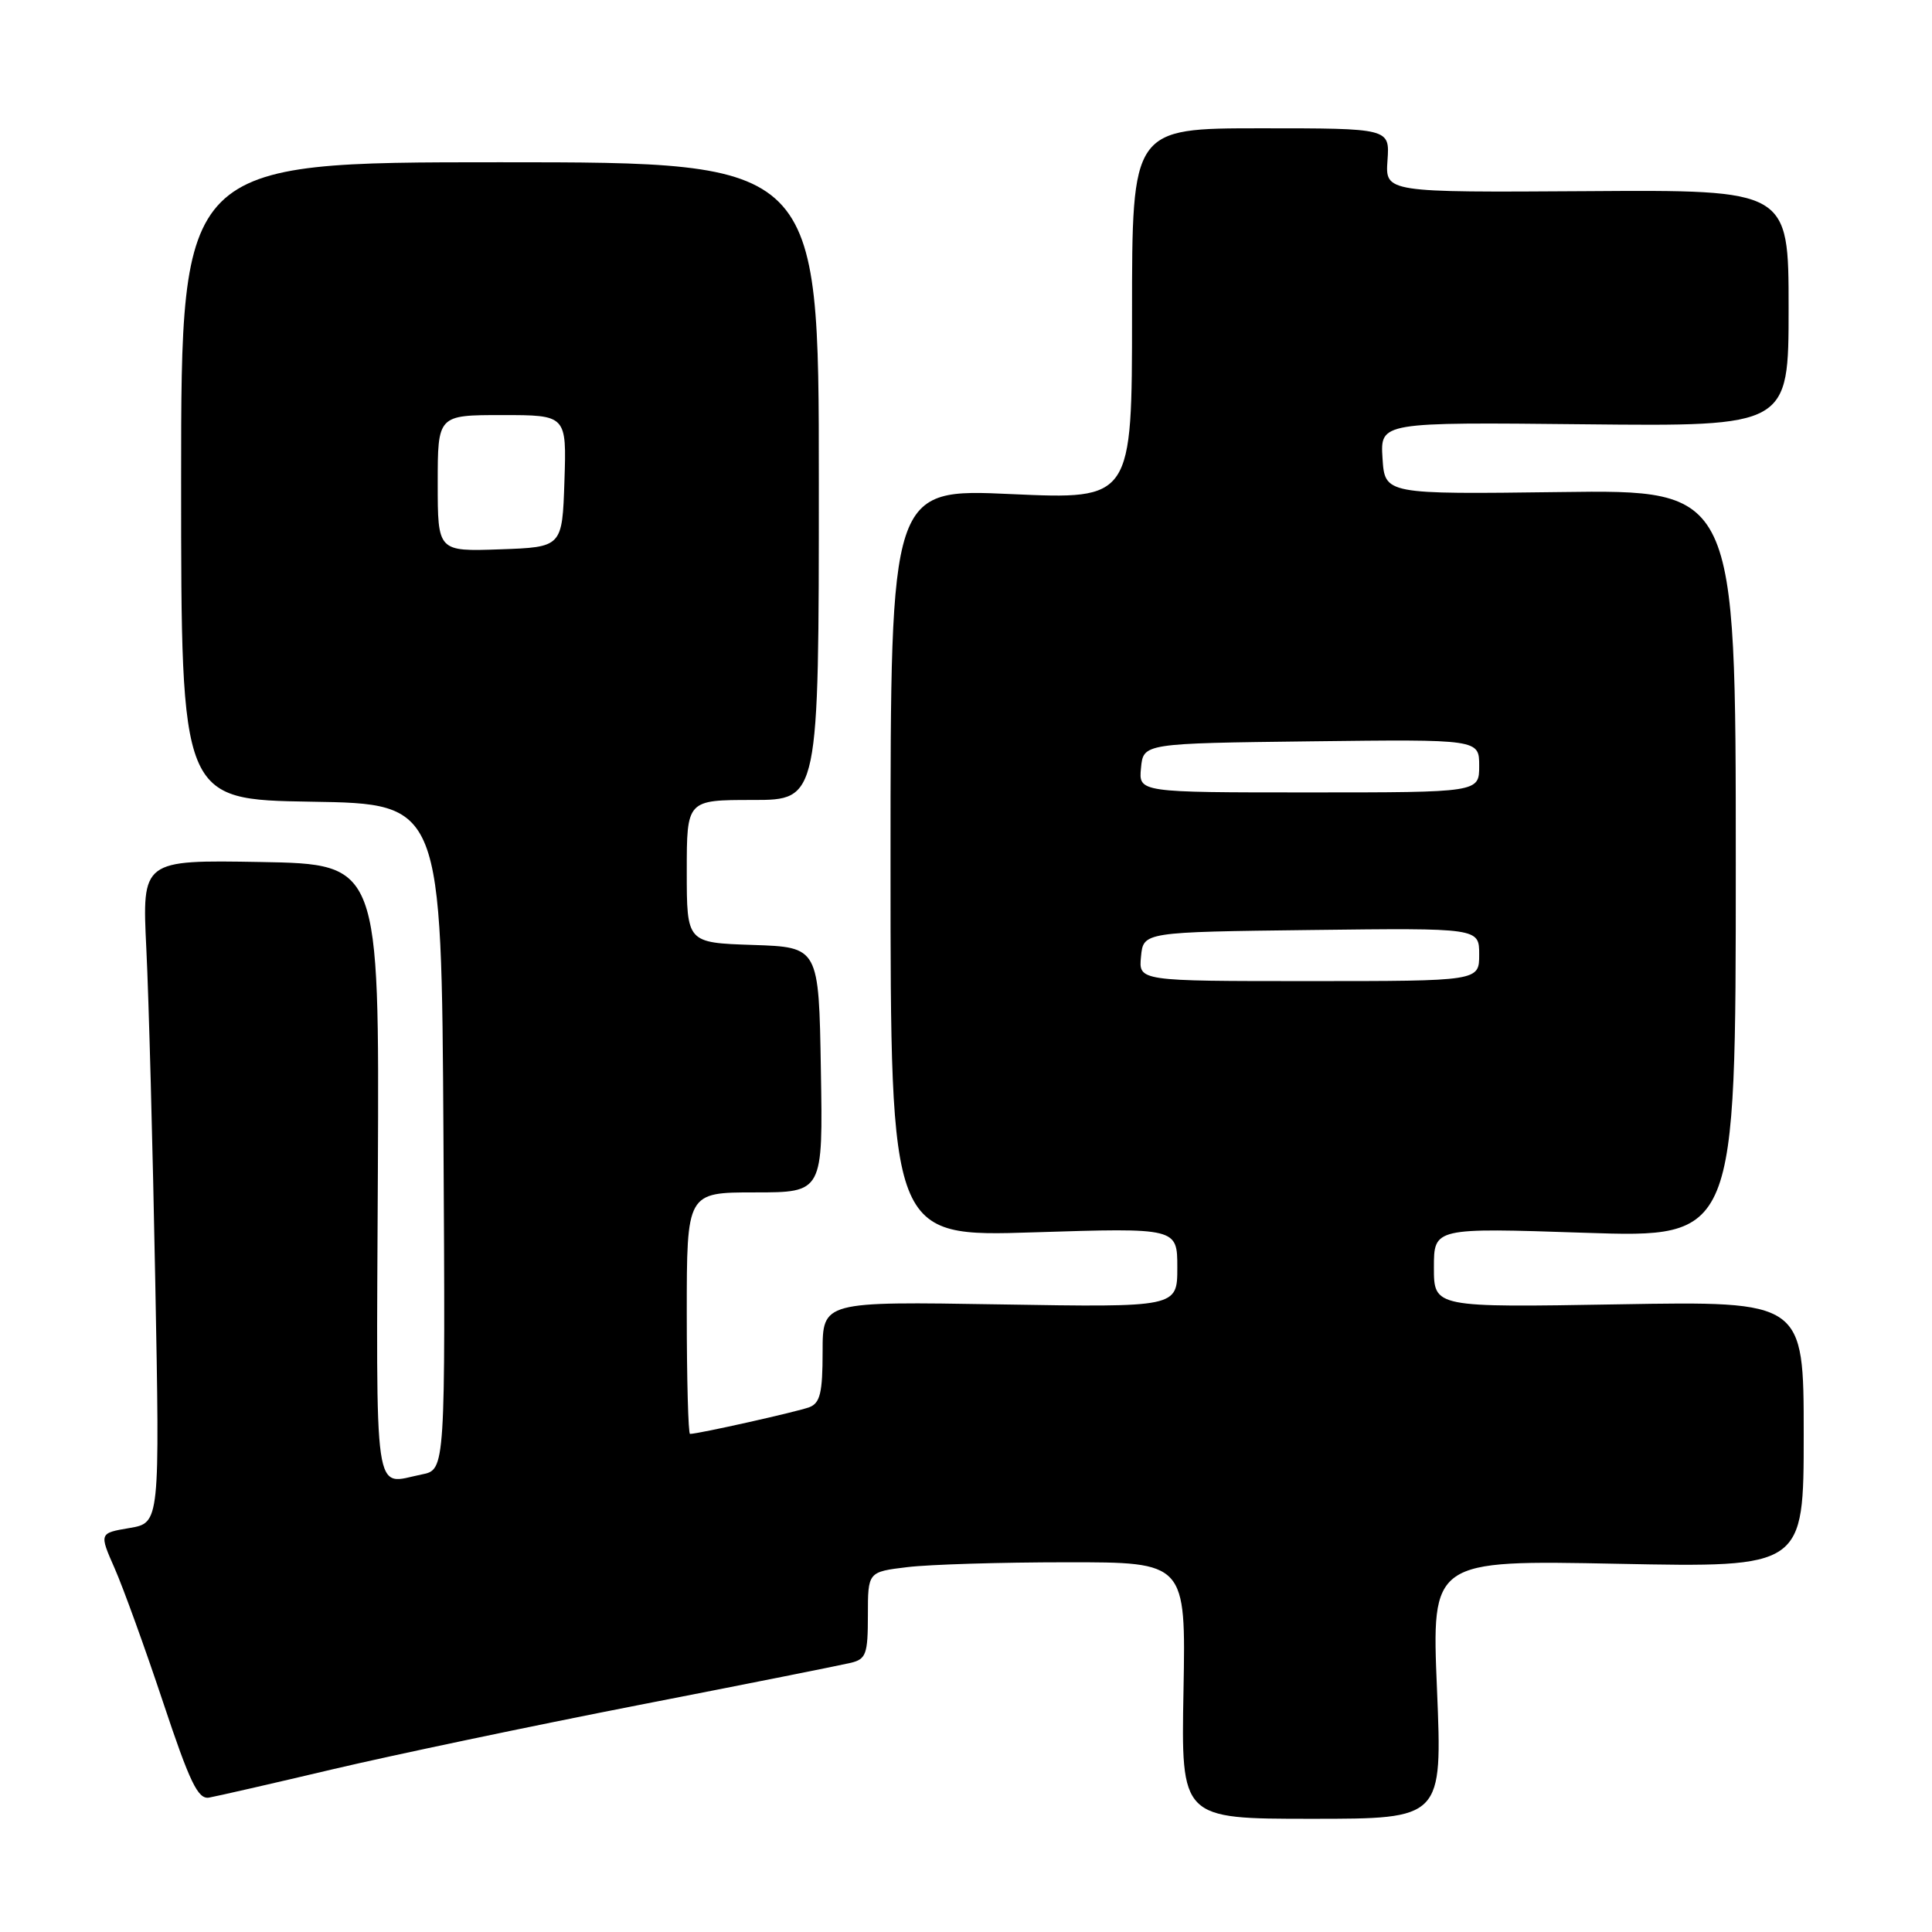 <?xml version="1.0" encoding="UTF-8" standalone="no"?>
<!DOCTYPE svg PUBLIC "-//W3C//DTD SVG 1.1//EN" "http://www.w3.org/Graphics/SVG/1.1/DTD/svg11.dtd" >
<svg xmlns="http://www.w3.org/2000/svg" xmlns:xlink="http://www.w3.org/1999/xlink" version="1.1" viewBox="0 0 256 256">
 <g >
 <path fill="currentColor"
d=" M 190.41 223.86 C 189.69 206.72 189.69 206.72 214.35 207.21 C 239.00 207.70 239.00 207.70 239.00 190.06 C 239.00 172.41 239.00 172.41 214.50 172.83 C 190.00 173.25 190.00 173.25 190.00 167.96 C 190.00 162.68 190.00 162.68 210.00 163.35 C 230.00 164.02 230.00 164.02 230.00 114.46 C 230.00 64.89 230.00 64.89 206.75 65.20 C 183.50 65.50 183.50 65.50 183.19 60.72 C 182.89 55.94 182.89 55.94 209.94 56.22 C 237.00 56.50 237.00 56.50 237.00 40.83 C 237.00 25.15 237.00 25.15 210.28 25.33 C 183.55 25.50 183.55 25.50 183.85 21.25 C 184.15 17.00 184.15 17.00 167.08 17.00 C 150.00 17.00 150.00 17.00 150.00 41.60 C 150.00 66.19 150.00 66.19 134.00 65.47 C 118.00 64.74 118.00 64.74 118.00 114.32 C 118.00 163.90 118.00 163.90 137.00 163.29 C 156.00 162.69 156.00 162.69 156.00 167.96 C 156.00 173.23 156.00 173.23 132.50 172.84 C 109.00 172.45 109.00 172.45 109.00 179.12 C 109.00 184.55 108.67 185.91 107.25 186.46 C 105.70 187.05 92.55 190.00 91.43 190.00 C 91.20 190.00 91.00 182.80 91.00 174.00 C 91.00 158.00 91.00 158.00 100.02 158.00 C 109.05 158.00 109.05 158.00 108.77 141.75 C 108.50 125.50 108.50 125.50 99.75 125.21 C 91.00 124.92 91.00 124.92 91.00 115.46 C 91.00 106.00 91.00 106.00 99.75 106.00 C 108.50 106.00 108.50 106.00 108.50 63.75 C 108.50 21.50 108.50 21.50 66.25 21.50 C 24.00 21.50 24.00 21.50 24.00 63.73 C 24.00 105.95 24.00 105.95 41.25 106.23 C 58.50 106.50 58.50 106.50 58.76 150.62 C 59.02 194.75 59.02 194.75 55.89 195.37 C 49.40 196.67 49.86 199.88 50.07 155.25 C 50.26 114.50 50.26 114.50 34.54 114.22 C 18.82 113.95 18.82 113.95 19.39 125.72 C 19.71 132.20 20.24 151.97 20.57 169.65 C 21.18 201.79 21.18 201.79 17.16 202.47 C 13.14 203.15 13.14 203.15 15.20 207.83 C 16.33 210.40 19.21 218.35 21.59 225.50 C 25.16 236.22 26.23 238.45 27.71 238.19 C 28.69 238.02 36.08 236.33 44.12 234.43 C 52.16 232.54 70.39 228.71 84.62 225.93 C 98.85 223.16 111.51 220.63 112.75 220.33 C 114.76 219.84 115.00 219.17 115.00 214.03 C 115.00 208.28 115.00 208.28 120.25 207.65 C 123.14 207.30 132.62 207.01 141.32 207.01 C 157.13 207.00 157.13 207.00 156.82 224.00 C 156.50 241.00 156.50 241.00 173.81 241.00 C 191.12 241.00 191.12 241.00 190.41 223.86 Z  M 151.19 126.75 C 151.50 123.50 151.50 123.50 173.75 123.23 C 196.00 122.96 196.00 122.96 196.00 126.48 C 196.00 130.00 196.00 130.00 173.44 130.00 C 150.87 130.00 150.87 130.00 151.19 126.75 Z  M 151.19 101.75 C 151.50 98.50 151.50 98.50 173.75 98.23 C 196.00 97.96 196.00 97.96 196.00 101.48 C 196.00 105.00 196.00 105.00 173.44 105.00 C 150.87 105.00 150.87 105.00 151.19 101.75 Z  M 58.00 64.04 C 58.00 55.00 58.00 55.00 66.54 55.00 C 75.08 55.00 75.08 55.00 74.79 63.75 C 74.50 72.50 74.50 72.50 66.25 72.79 C 58.00 73.08 58.00 73.08 58.00 64.04 Z "/>
</g>
</svg>
